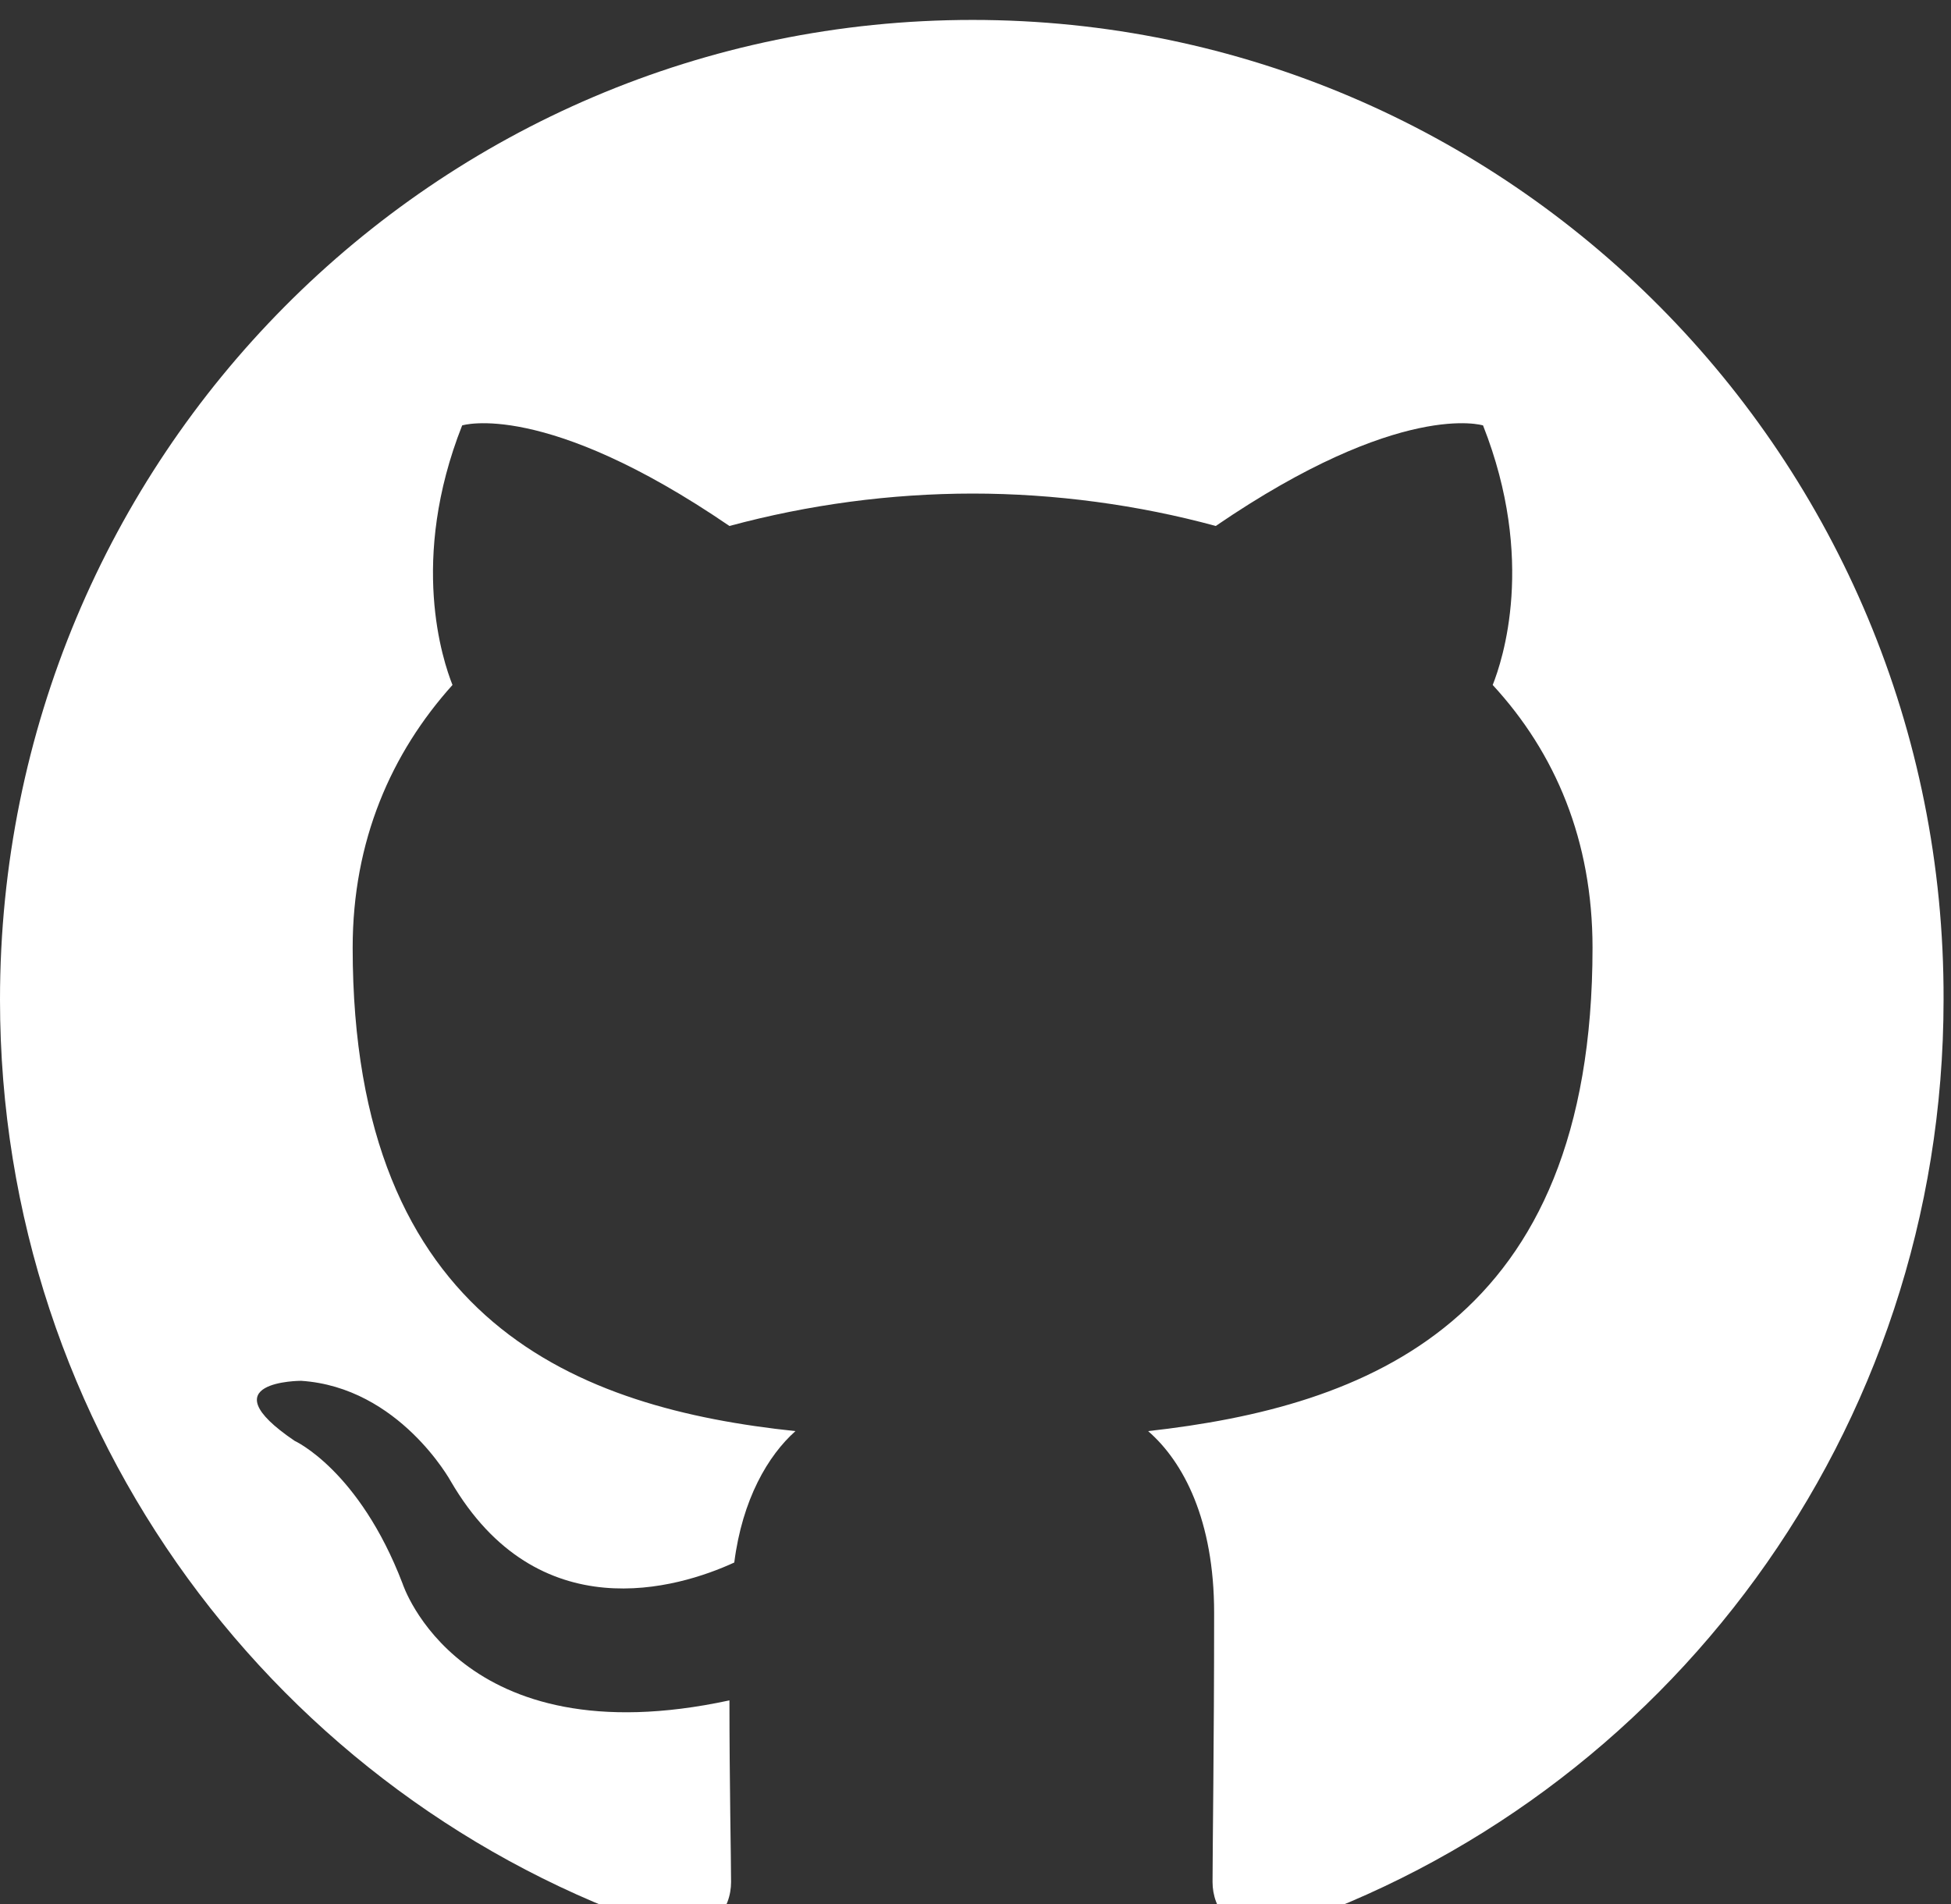<svg width="42" height="41" viewBox="0 0 42 41" fill="none" xmlns="http://www.w3.org/2000/svg">
<rect x="0" y="0" width="42" height="41" fill="#333333" stroke="none"/>
<g clip-path="url(#clip0_12_55)">
<path fill-rule="evenodd" clip-rule="evenodd" d="M20.937 0.429C9.36 0.429 0 9.857 0 21.522C0 30.846 5.997 38.738 14.316 41.532C15.357 41.742 15.738 41.078 15.738 40.519C15.738 40.03 15.703 38.354 15.703 36.608C9.879 37.865 8.666 34.093 8.666 34.093C7.73 31.649 6.343 31.021 6.343 31.021C4.437 29.728 6.482 29.728 6.482 29.728C8.597 29.868 9.706 31.894 9.706 31.894C11.578 35.106 14.594 34.198 15.807 33.64C15.98 32.278 16.535 31.335 17.124 30.811C12.479 30.322 7.592 28.506 7.592 20.404C7.592 18.099 8.423 16.213 9.741 14.747C9.533 14.223 8.805 12.058 9.949 9.159C9.949 9.159 11.717 8.6 15.703 11.324C17.41 10.863 19.169 10.628 20.937 10.626C22.705 10.626 24.507 10.87 26.172 11.324C30.158 8.6 31.926 9.159 31.926 9.159C33.07 12.058 32.342 14.223 32.134 14.747C33.486 16.213 34.283 18.099 34.283 20.404C34.283 28.506 29.396 30.287 24.716 30.811C25.479 31.474 26.137 32.731 26.137 34.722C26.137 37.551 26.103 39.821 26.103 40.519C26.103 41.078 26.484 41.742 27.524 41.532C35.843 38.738 41.84 30.846 41.84 21.522C41.874 9.857 32.481 0.429 20.937 0.429Z" fill="white"/>
</g>
<defs>
<clipPath id="clip0_12_55">
<rect width="42" height="41" fill="white"/>
</clipPath>
</defs>
</svg>
